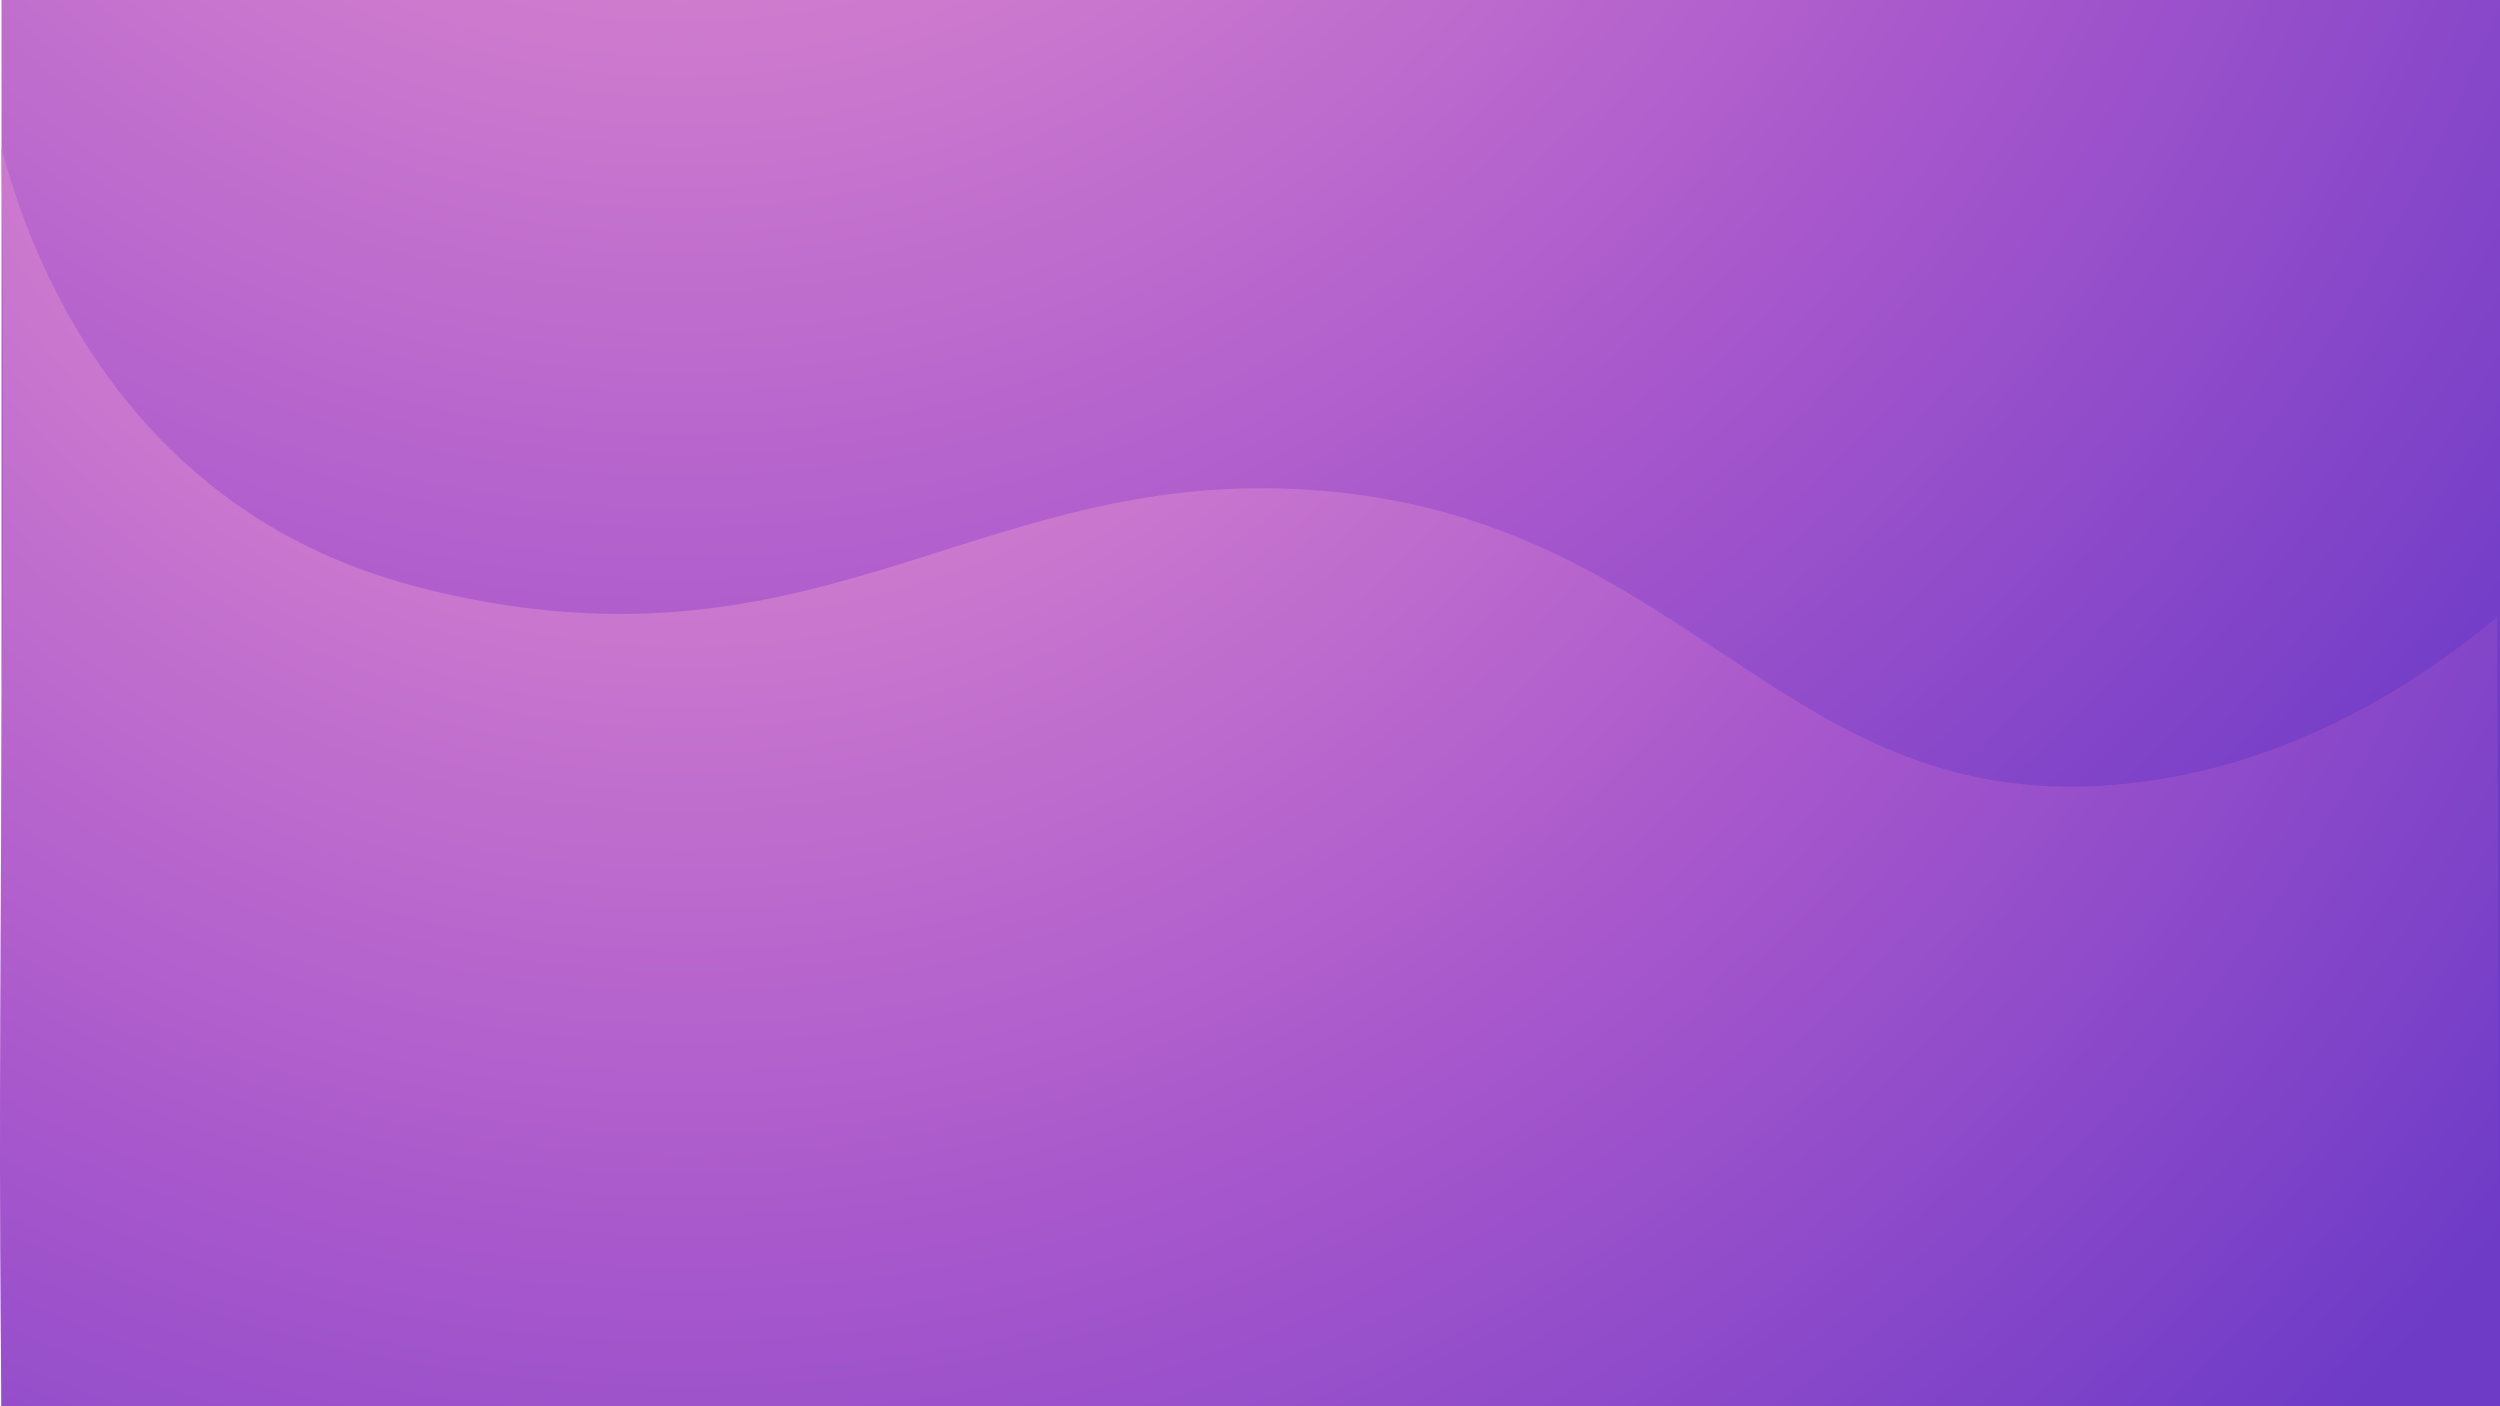<svg xmlns="http://www.w3.org/2000/svg" xmlns:xlink="http://www.w3.org/1999/xlink" viewBox="0 0 3840 2160"><defs><style>.cls-1{fill:url(#radial-gradient);}.cls-2{fill:url(#radial-gradient-2);}</style><radialGradient id="radial-gradient" cx="1043.71" cy="-1105.55" r="3599.13" gradientUnits="userSpaceOnUse"><stop offset="0.11" stop-color="#e692d0"/><stop offset="0.62" stop-color="#a958cc"/><stop offset="1" stop-color="#6e3bc7"/></radialGradient><radialGradient id="radial-gradient-2" cx="1050.68" cy="-283.36" r="3540.98" xlink:href="#radial-gradient"/></defs><g id="图层_2" data-name="图层 2"><g id="Bakground"><rect class="cls-1" x="2.31" width="3837.69" height="2160"/><path class="cls-2" d="M2.31,227.44c31.3,117.85,119,377.69,363.21,548.69C480.06,856.32,595.1,893.23,700,915.48c572,121.41,814.32-199.77,1319.22-162.58C2604,796,2737.3,1260.62,3268.74,1203.48c256.11-27.53,451-159.71,566.71-255.48,1.52,445.81,3,766.19,4.55,1212H2.31C-5.69,1510.66,10.3,876.78,2.31,227.44Z"/></g></g></svg>